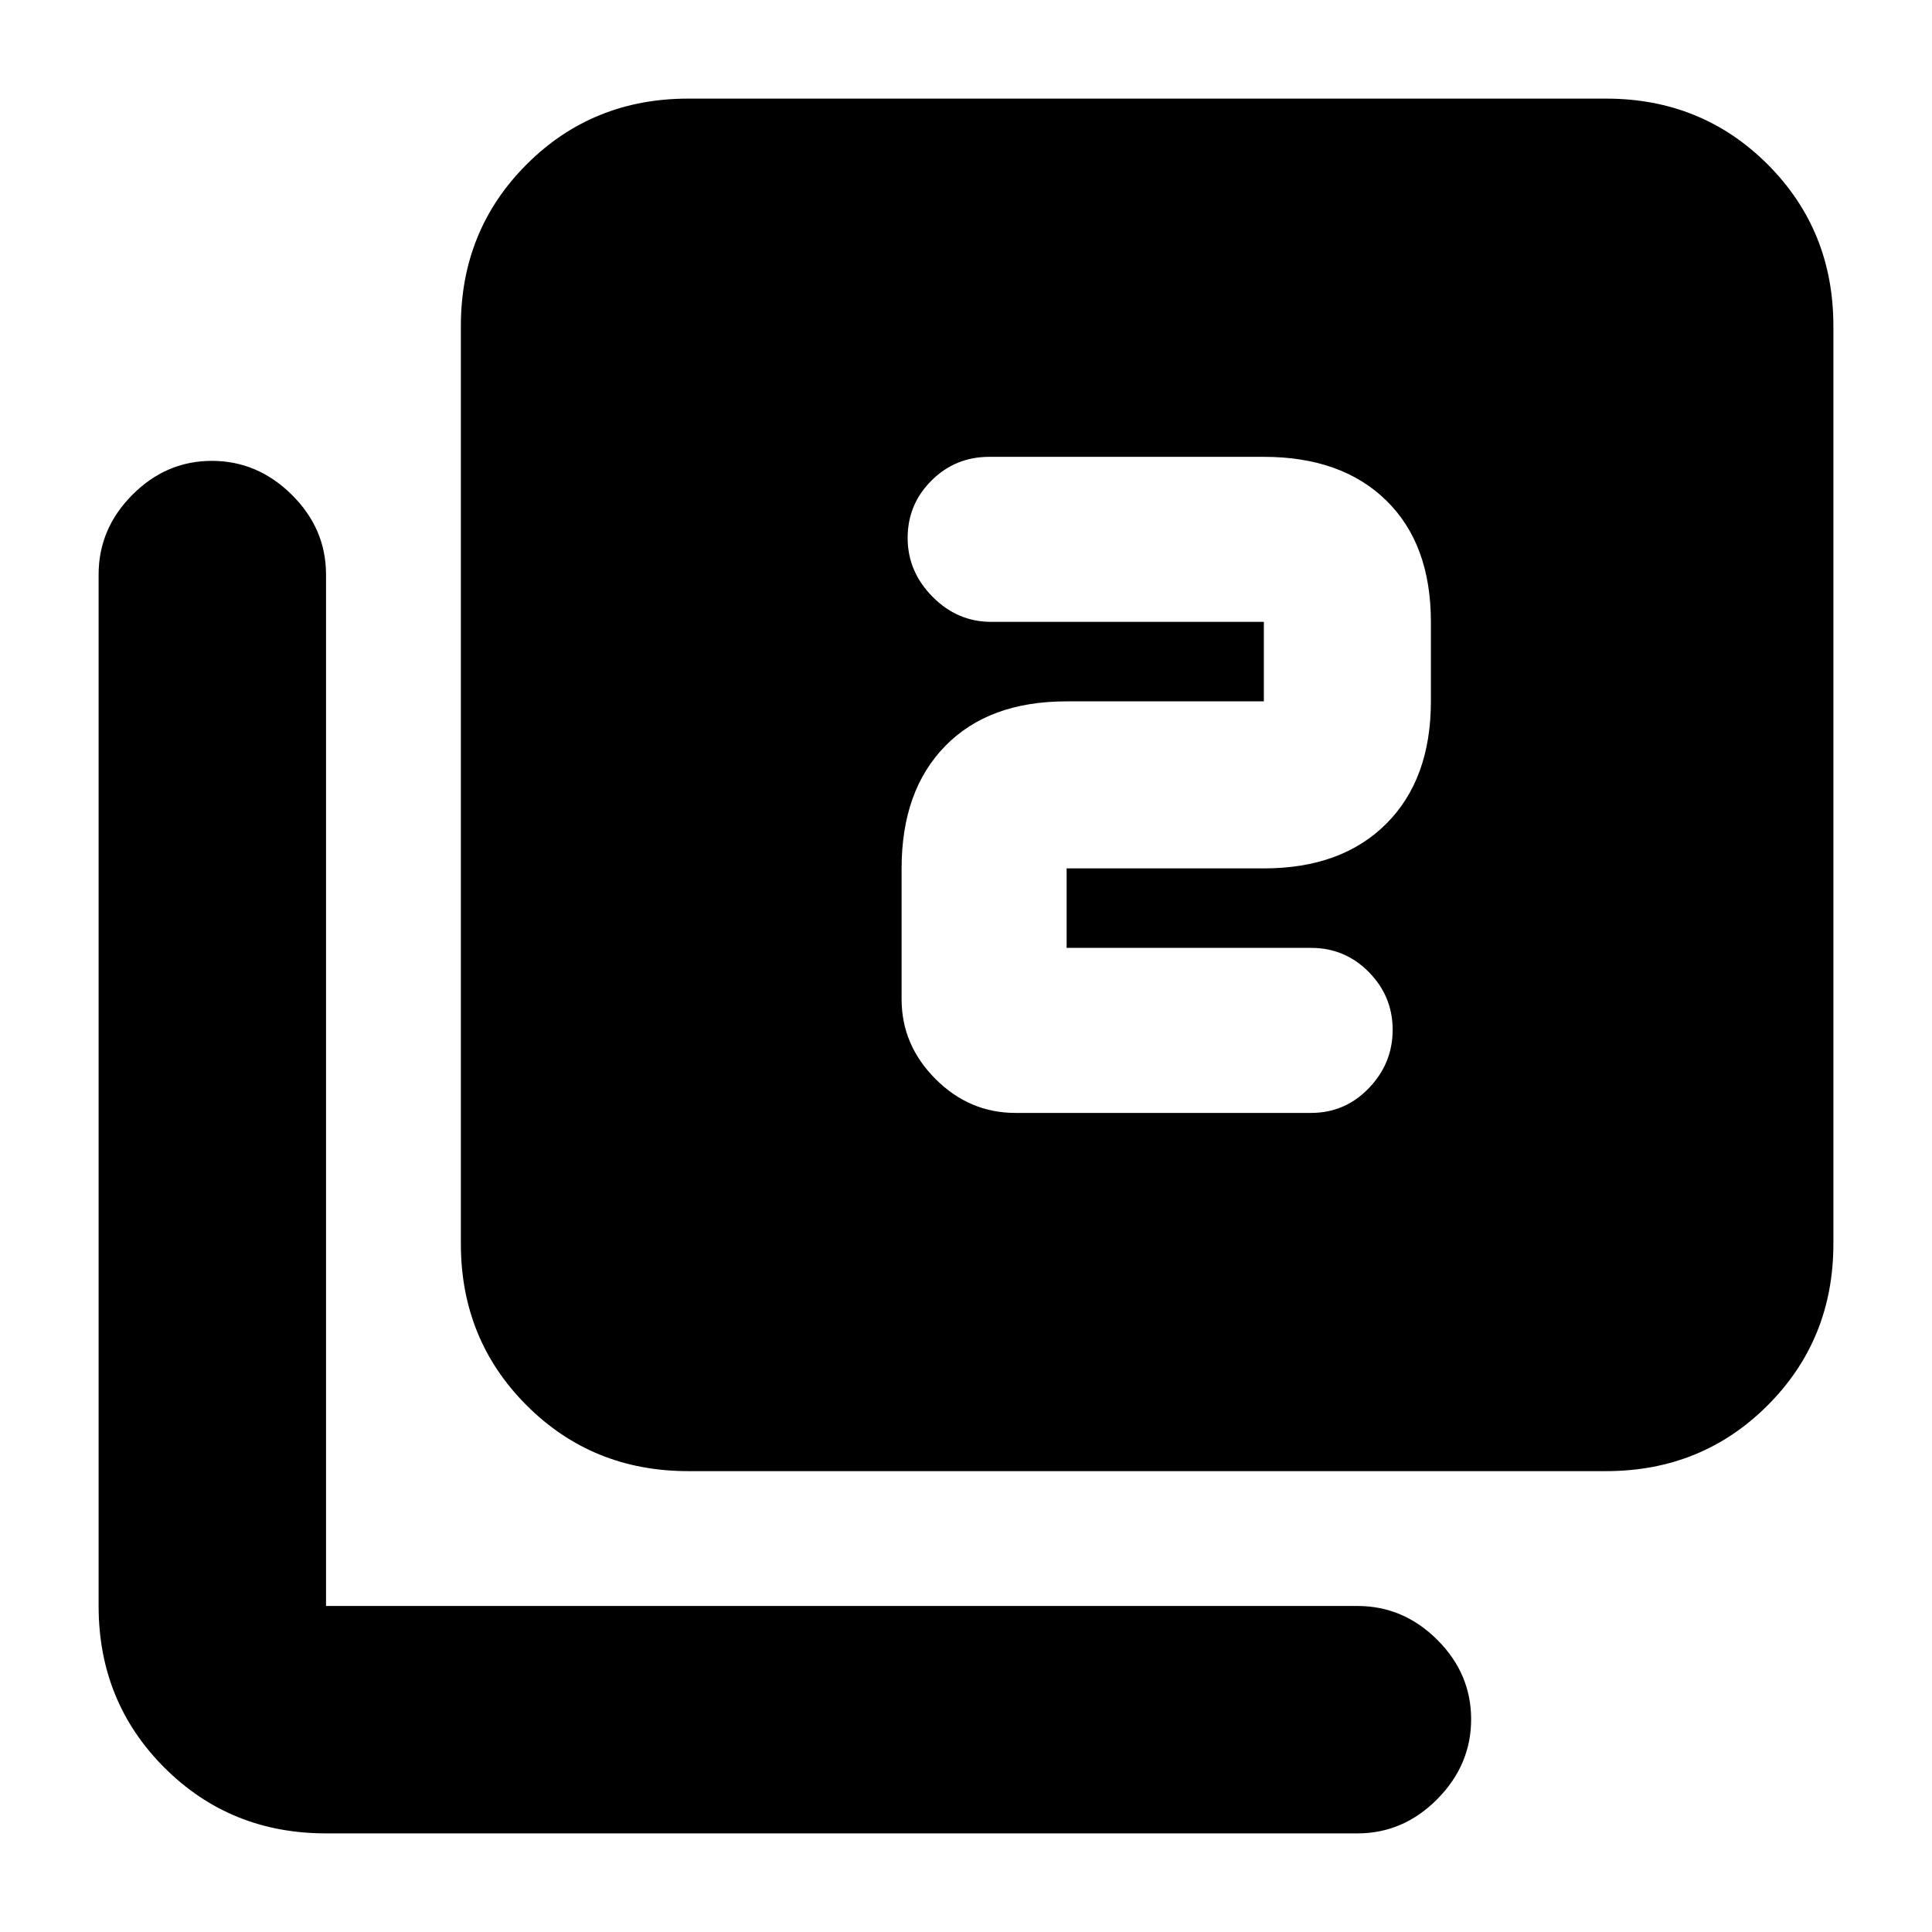 <svg xmlns="http://www.w3.org/2000/svg" height="20" viewBox="0 -960 960 960" width="20"><path d="M530-489v-39.5h98q38.64 0 60.82-22.18T711-611.5V-651q0-38.64-22.18-60.32T628-733H491.5q-16.8 0-28.65 11.79Q451-709.42 451-692.71t12.35 29.21Q475.7-651 492.5-651H628v39.5h-98q-38.64 0-60.32 22.18T448-528.5v65q0 22.8 16.85 39.65Q481.7-407 504.5-407h147q16.8 0 28.65-12.29 11.85-12.29 11.85-29T680.15-477q-11.85-12-28.65-12H530ZM342-229q-47.64 0-80.32-32.68Q229-294.36 229-342v-456q0-47.64 32.68-80.32Q294.36-911 342-911h456q47.64 0 80.32 32.68Q911-845.64 911-798v456q0 47.64-32.68 80.32Q845.64-229 798-229H342ZM162-49q-47.64 0-80.32-32.68Q49-114.36 49-162v-512.5q0-22.8 16.79-39.65Q82.58-731 105.29-731T145-714.15q17 16.85 17 39.65V-162h512.5q22.8 0 39.65 16.79Q731-128.42 731-105.71T714.15-66Q697.3-49 674.5-49H162Z"/></svg>